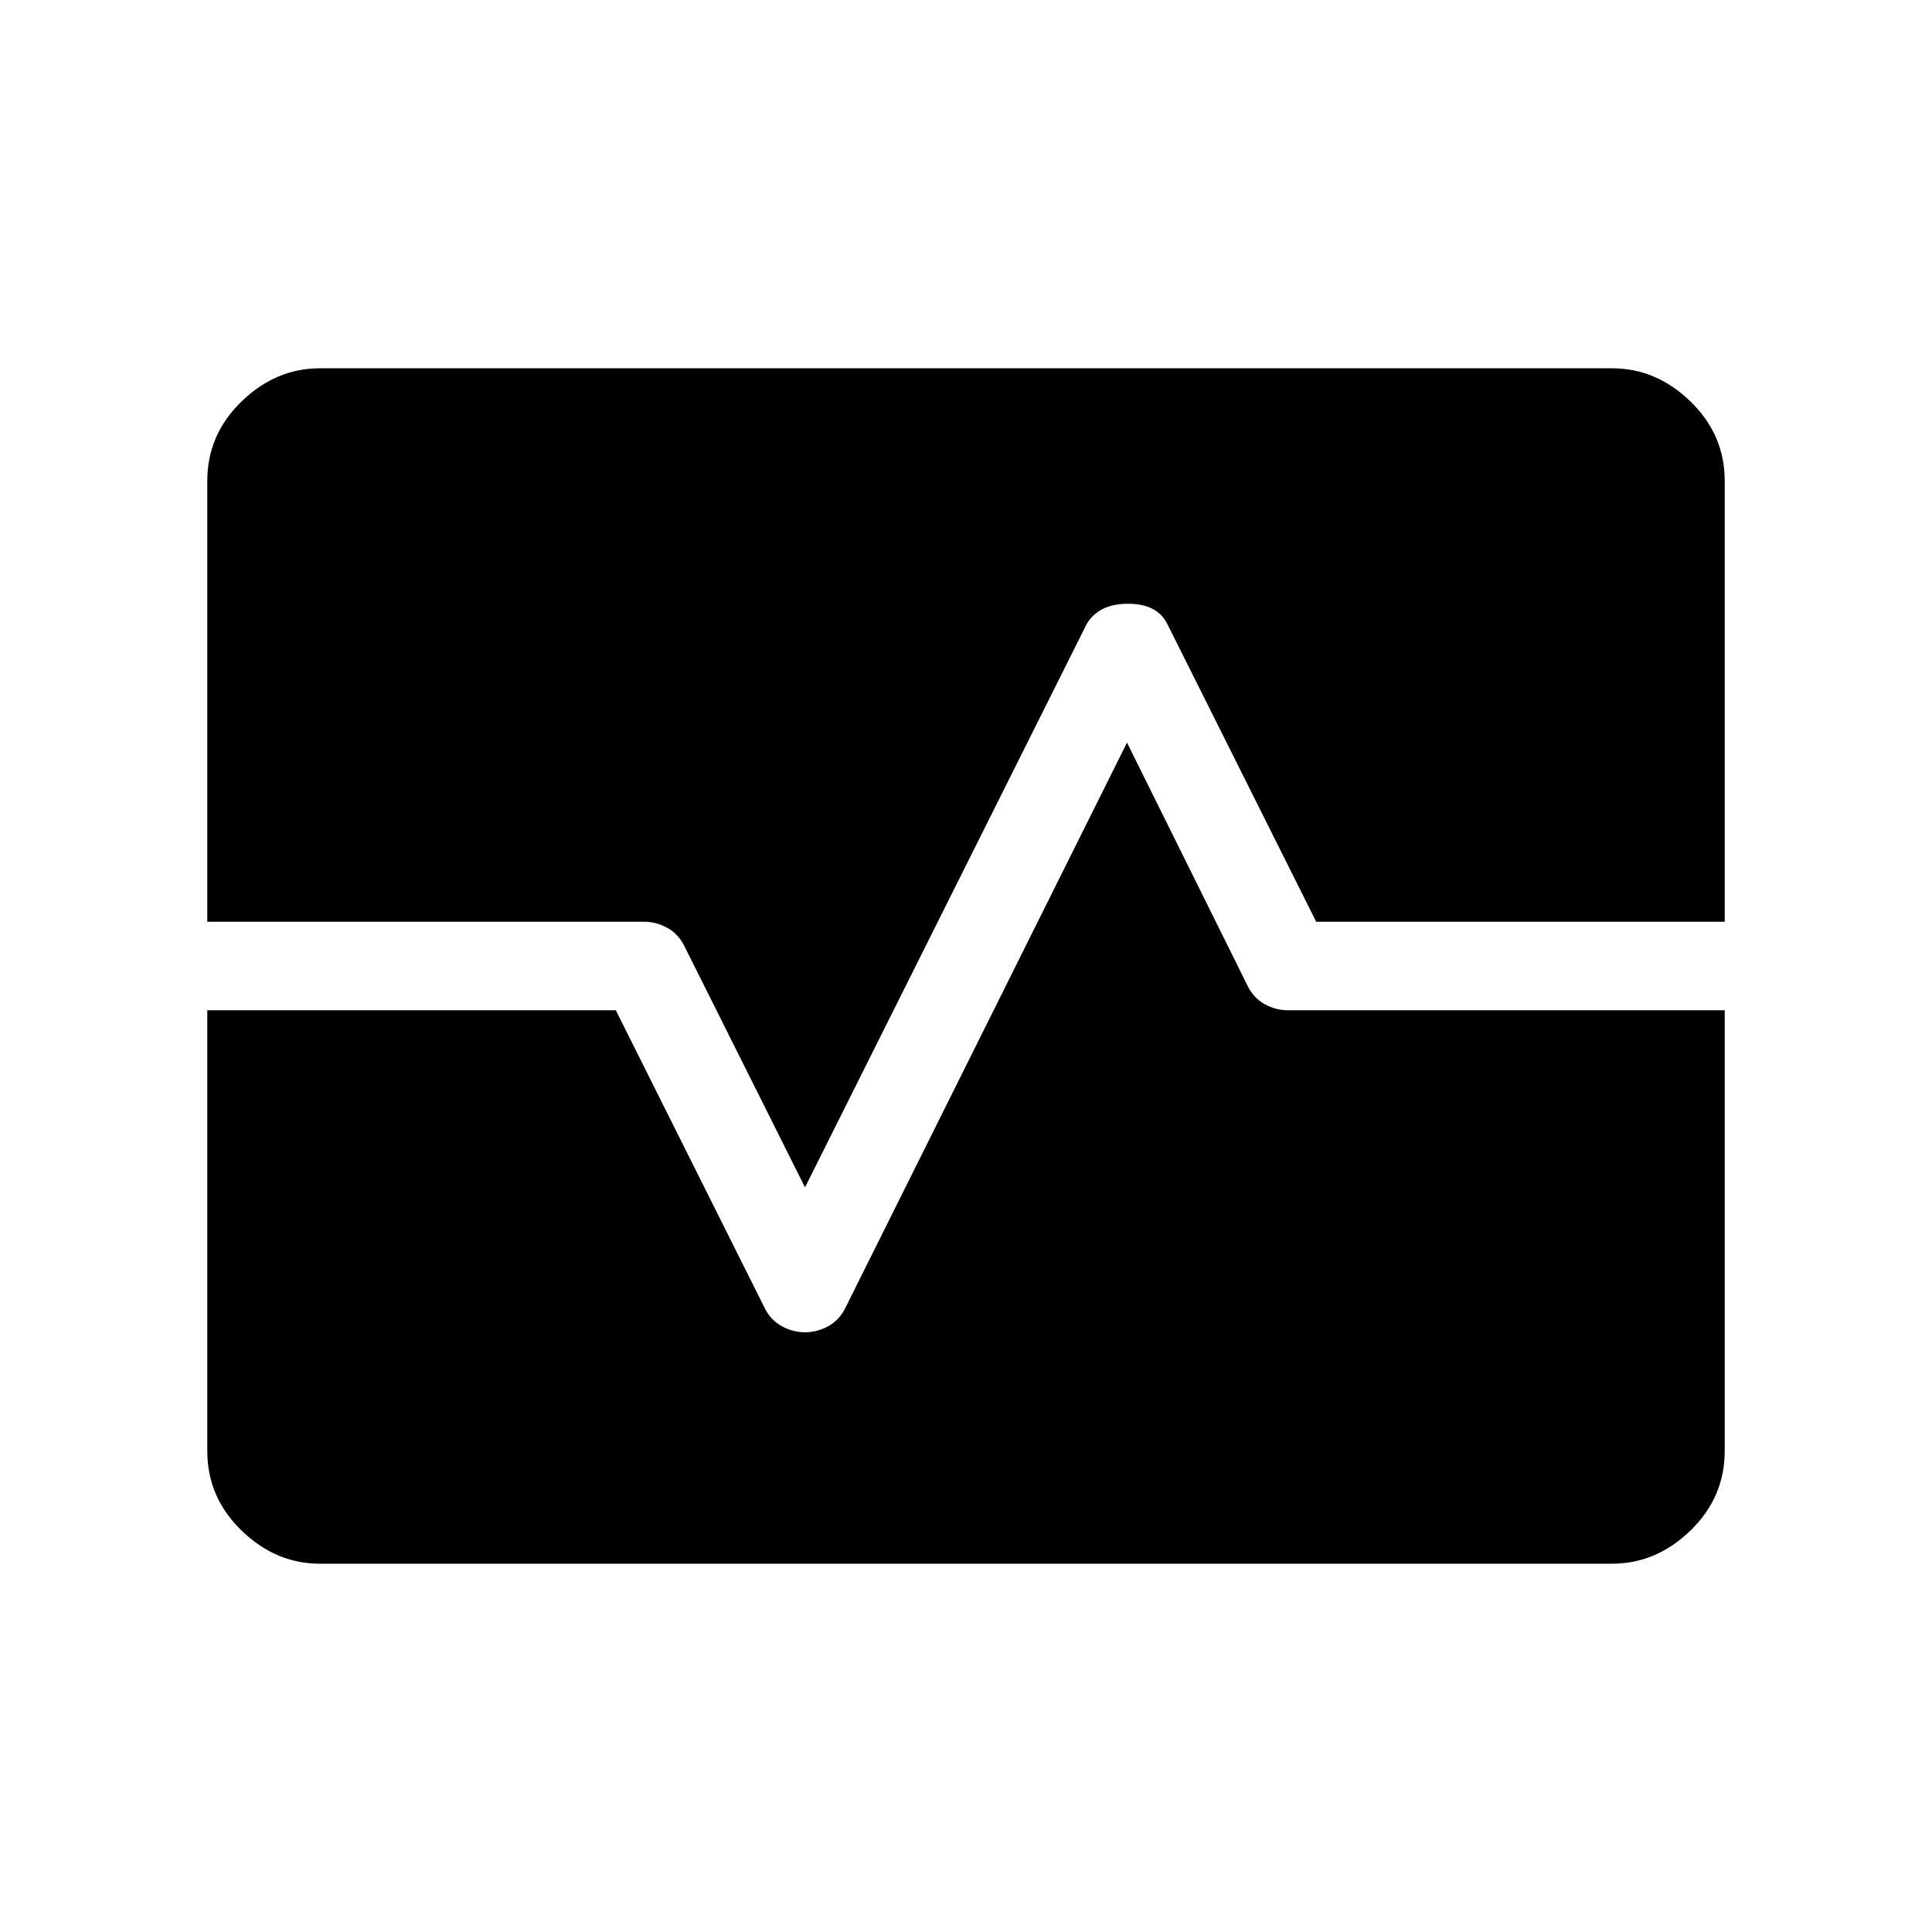 <svg xmlns="http://www.w3.org/2000/svg" height="48" width="48"><path d="M7.95 38.85Q6.85 38.85 6 38.025Q5.15 37.2 5.15 36.05V25.1H15.3L19 32.5Q19.15 32.8 19.425 32.95Q19.7 33.1 20 33.1Q20.3 33.1 20.575 32.95Q20.85 32.8 21 32.5L28 18.45L31 24.5Q31.15 24.8 31.425 24.95Q31.7 25.1 32 25.1H42.85V36.05Q42.85 37.2 42 38.025Q41.15 38.85 40.05 38.85ZM20 29.5 17 23.5Q16.85 23.2 16.575 23.05Q16.3 22.9 16 22.9H5.15V11.95Q5.15 10.8 6 9.975Q6.85 9.15 7.95 9.15H40.05Q41.15 9.15 42 9.975Q42.85 10.8 42.85 11.95V22.9H32.7L29 15.5Q28.75 15 28.025 15Q27.3 15 27 15.5Z"/></svg>